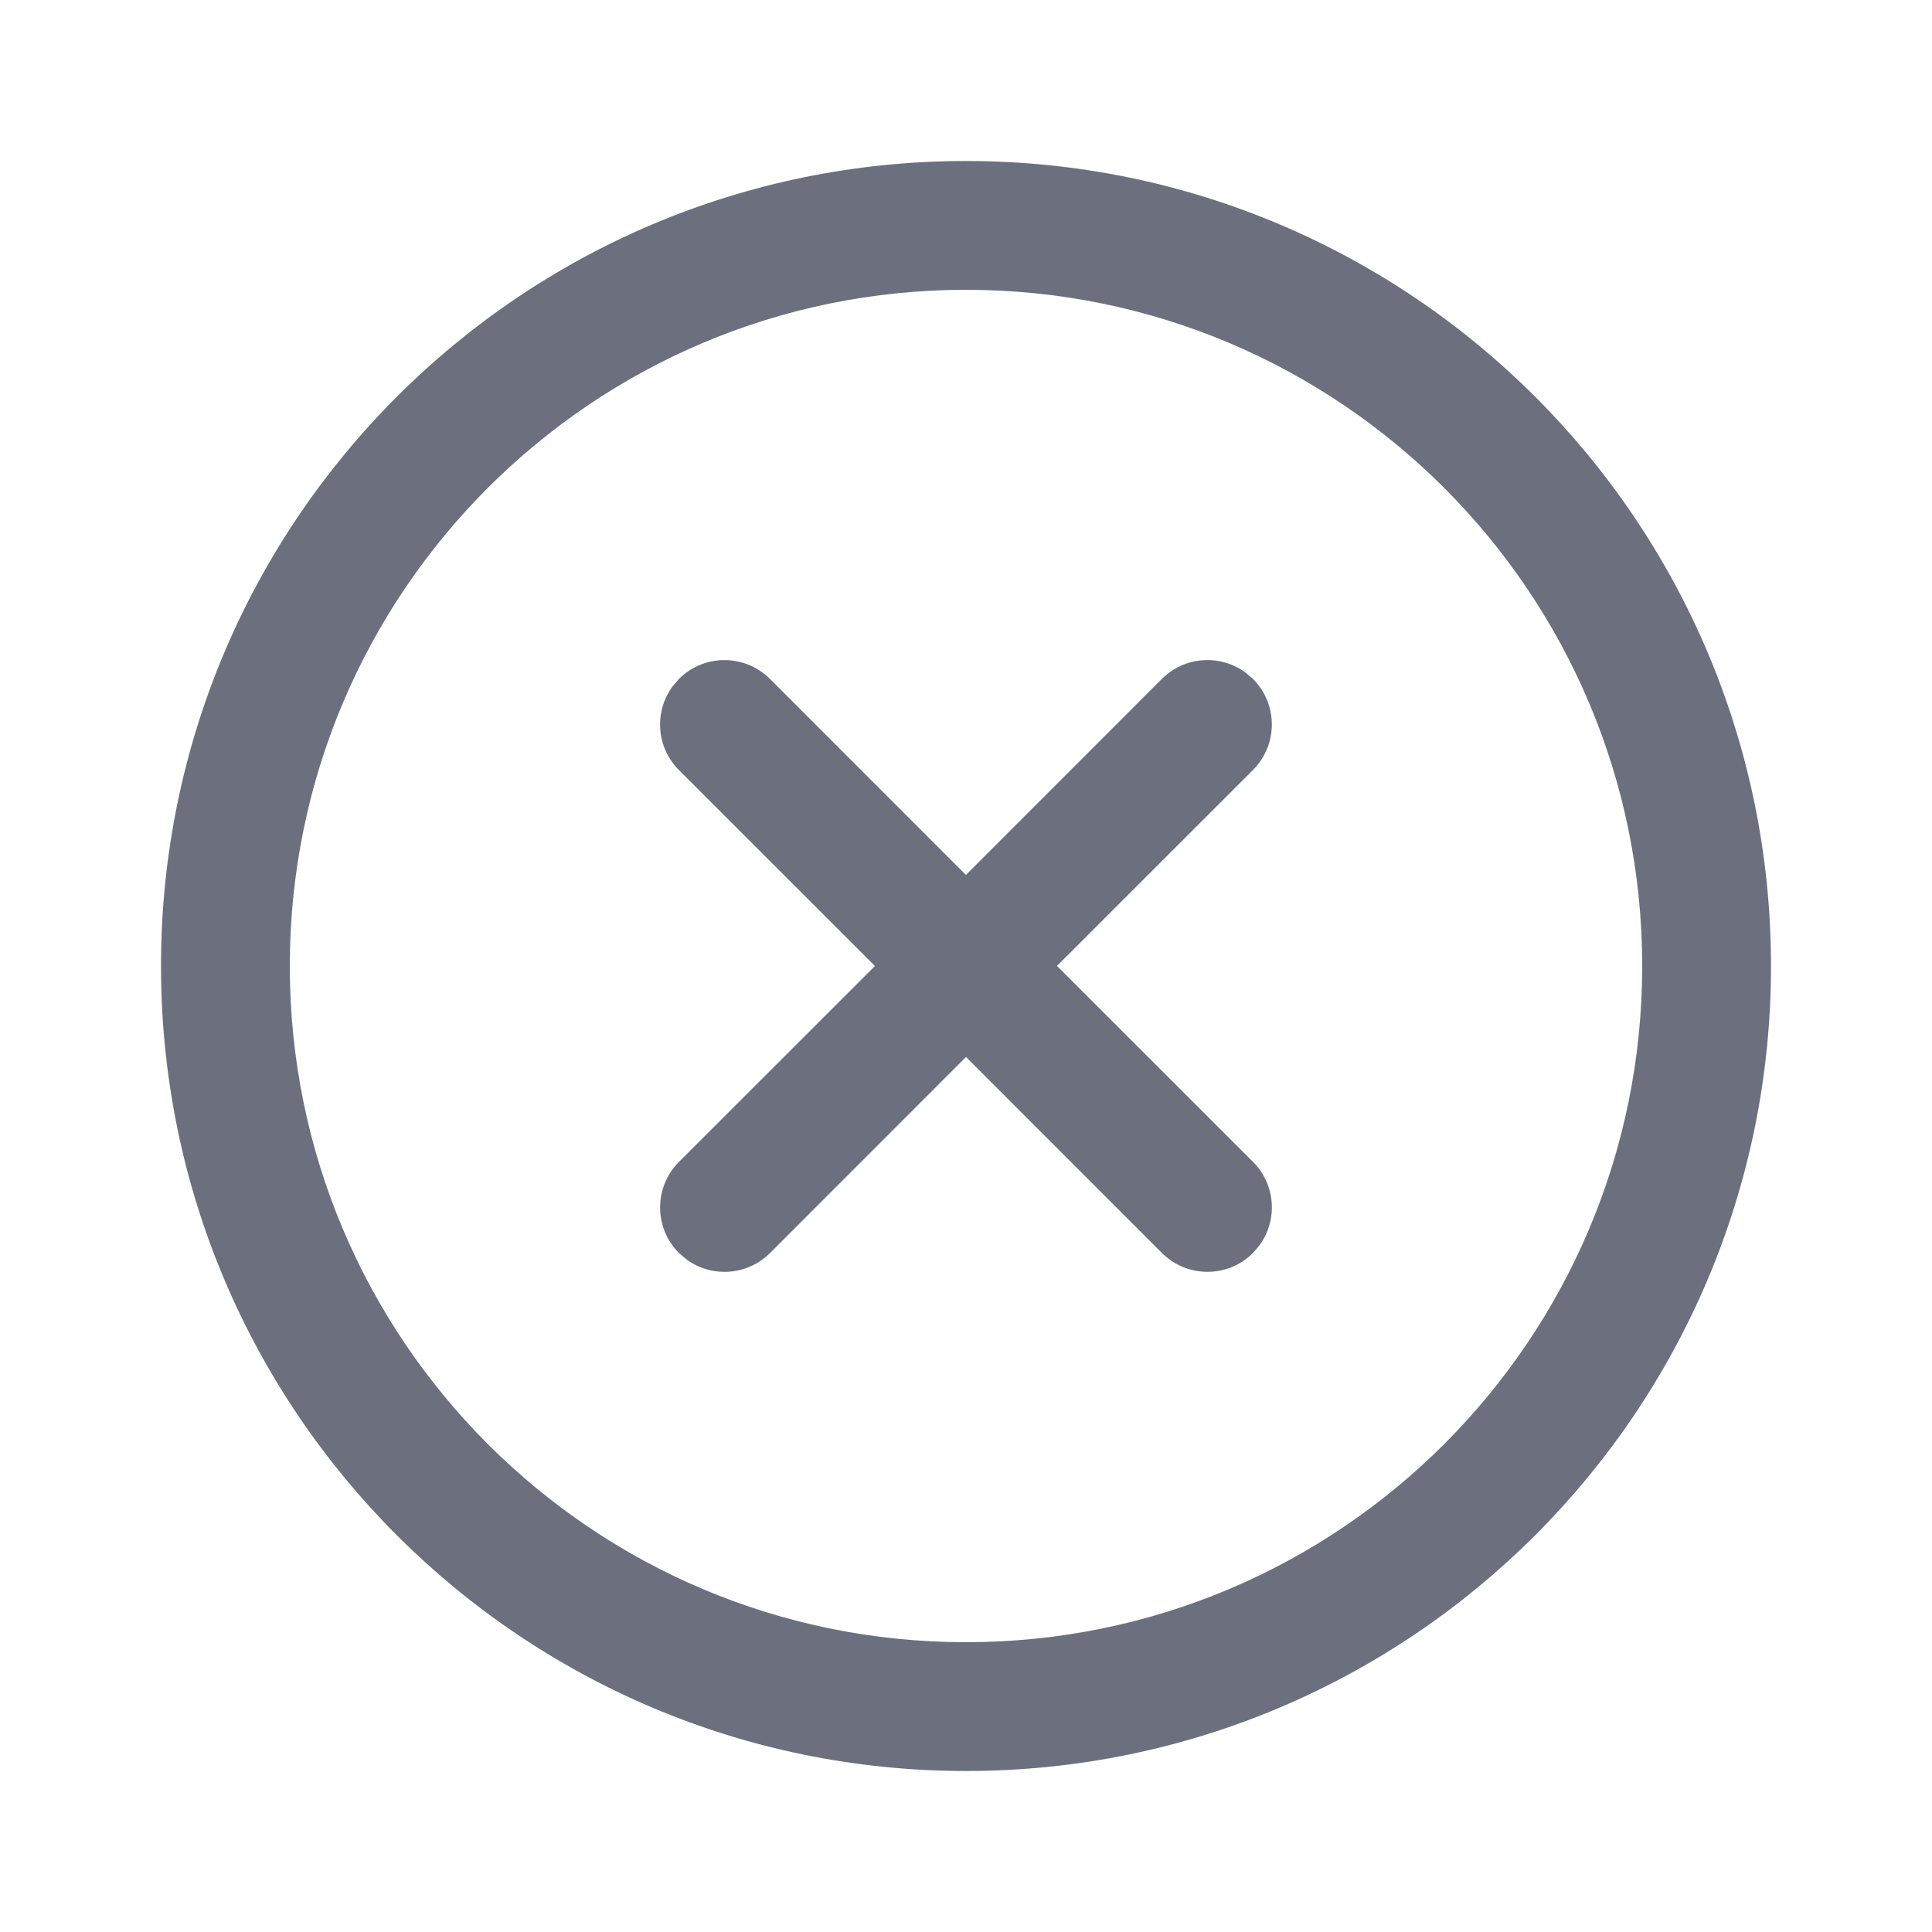 <svg height="24" viewBox="0 0 24 24" width="24" xmlns="http://www.w3.org/2000/svg"><path d="m12 2c5.523 0 10 4.477 10 10s-4.477 10-10 10-10-4.477-10-10 4.477-10 10-10zm0 1.6c-4.639 0-8.4 3.761-8.4 8.4s3.761 8.4 8.4 8.4 8.4-3.761 8.4-8.4-3.761-8.4-8.4-8.4zm-3.566 4.834c.312-.312.819-.312 1.131 0l2.434 2.435 2.434-2.435c.284-.284.728-.31 1.042-.077l.09.077c.312.312.312.819 0 1.131l-2.435 2.434 2.435 2.434c.284.284.31.728.077 1.042l-.077.09c-.312.312-.819.312-1.131 0l-2.434-2.435-2.434 2.435c-.284.284-.728.31-1.042.077l-.09-.077c-.312-.312-.312-.819 0-1.131l2.435-2.434-2.435-2.434c-.284-.284-.31-.728-.077-1.042z" fill="#6c6f7e"/></svg>
